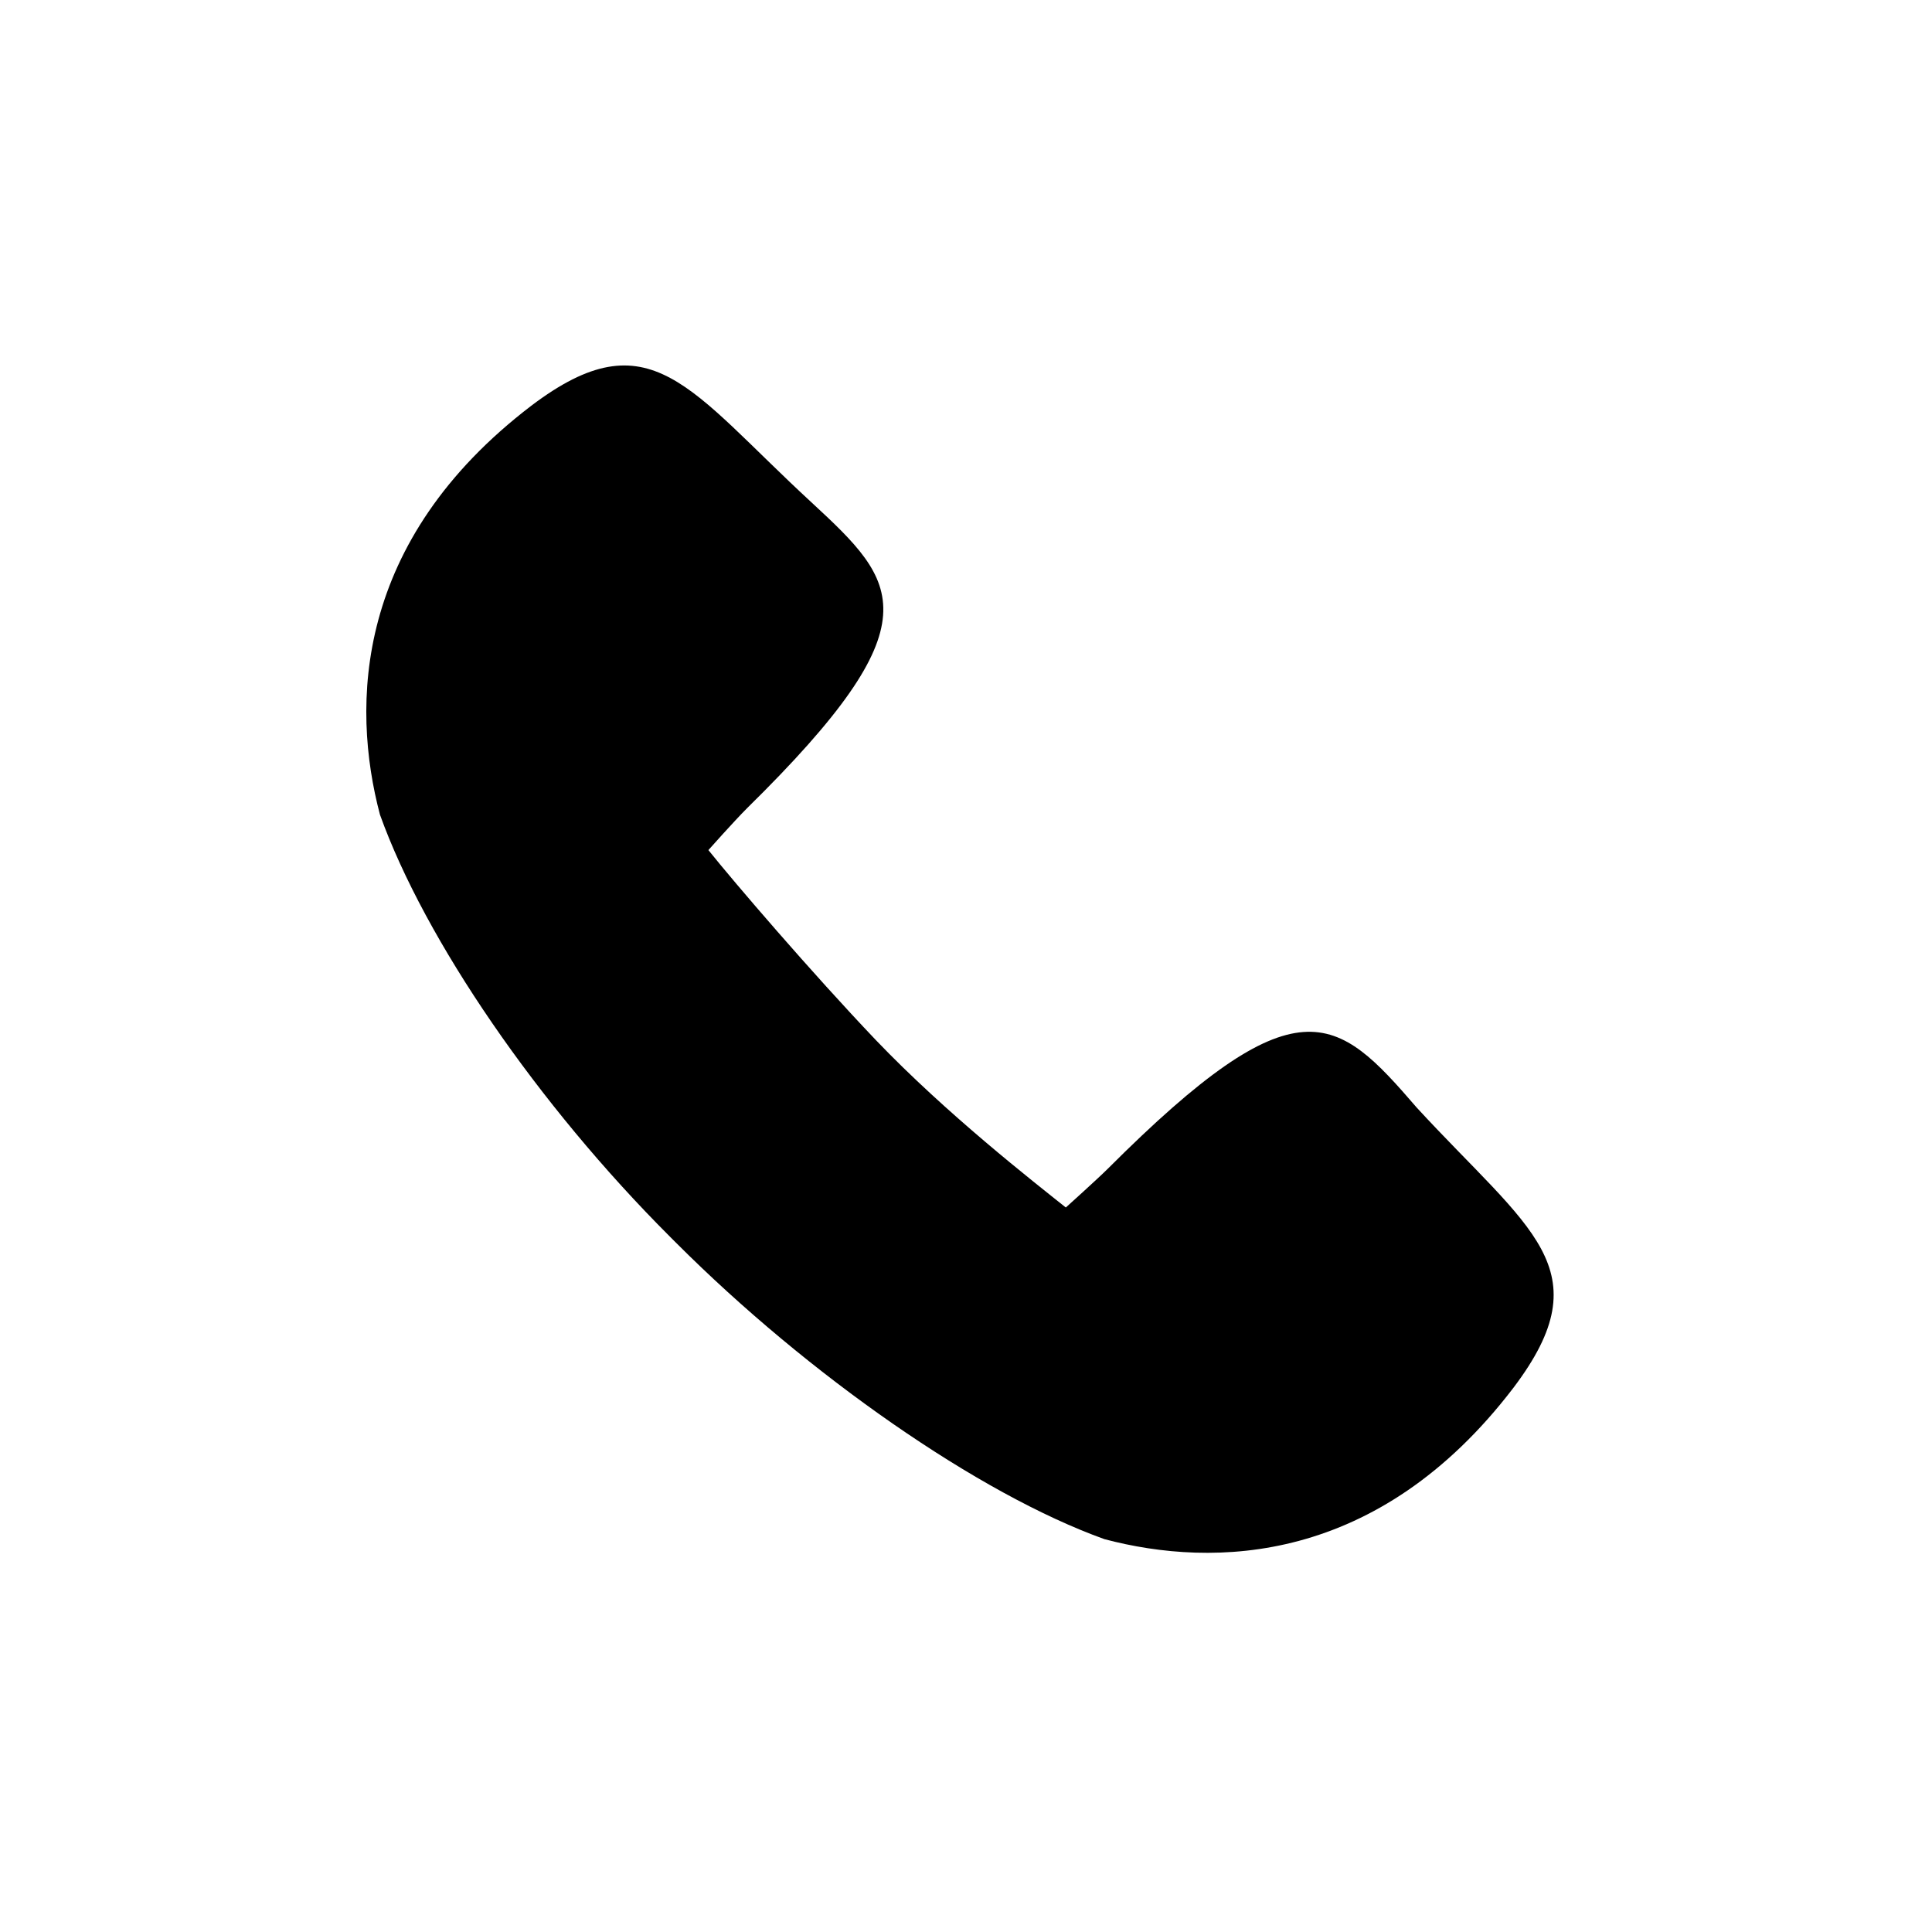 <svg xmlns="http://www.w3.org/2000/svg" width="60" height="60" viewBox="0 0 60 60"><path class="currentColor" vector-effect="non-scaling-stroke" d="M34.4 36.3c-.3.3-1.3 1.2-1.3 1.2-1-.8-3.7-2.9-5.9-5.2-2-2.1-4.4-4.9-5.2-5.9 0 0 .8-.9 1.2-1.3 5.9-5.8 4.7-7 2-9.5-3.8-3.5-5-5.8-8.7-3-5.5 4.2-5.6 9.3-4.7 12.7 1.4 3.9 4.9 9 9 13.1l.1.1.1.1c4.1 4.1 9.4 7.8 13.3 9.2 3.4.9 8.5.8 12.7-4.7 2.8-3.7.5-4.9-3-8.7-2.5-2.9-3.7-4-9.6 1.9z"/></svg>
